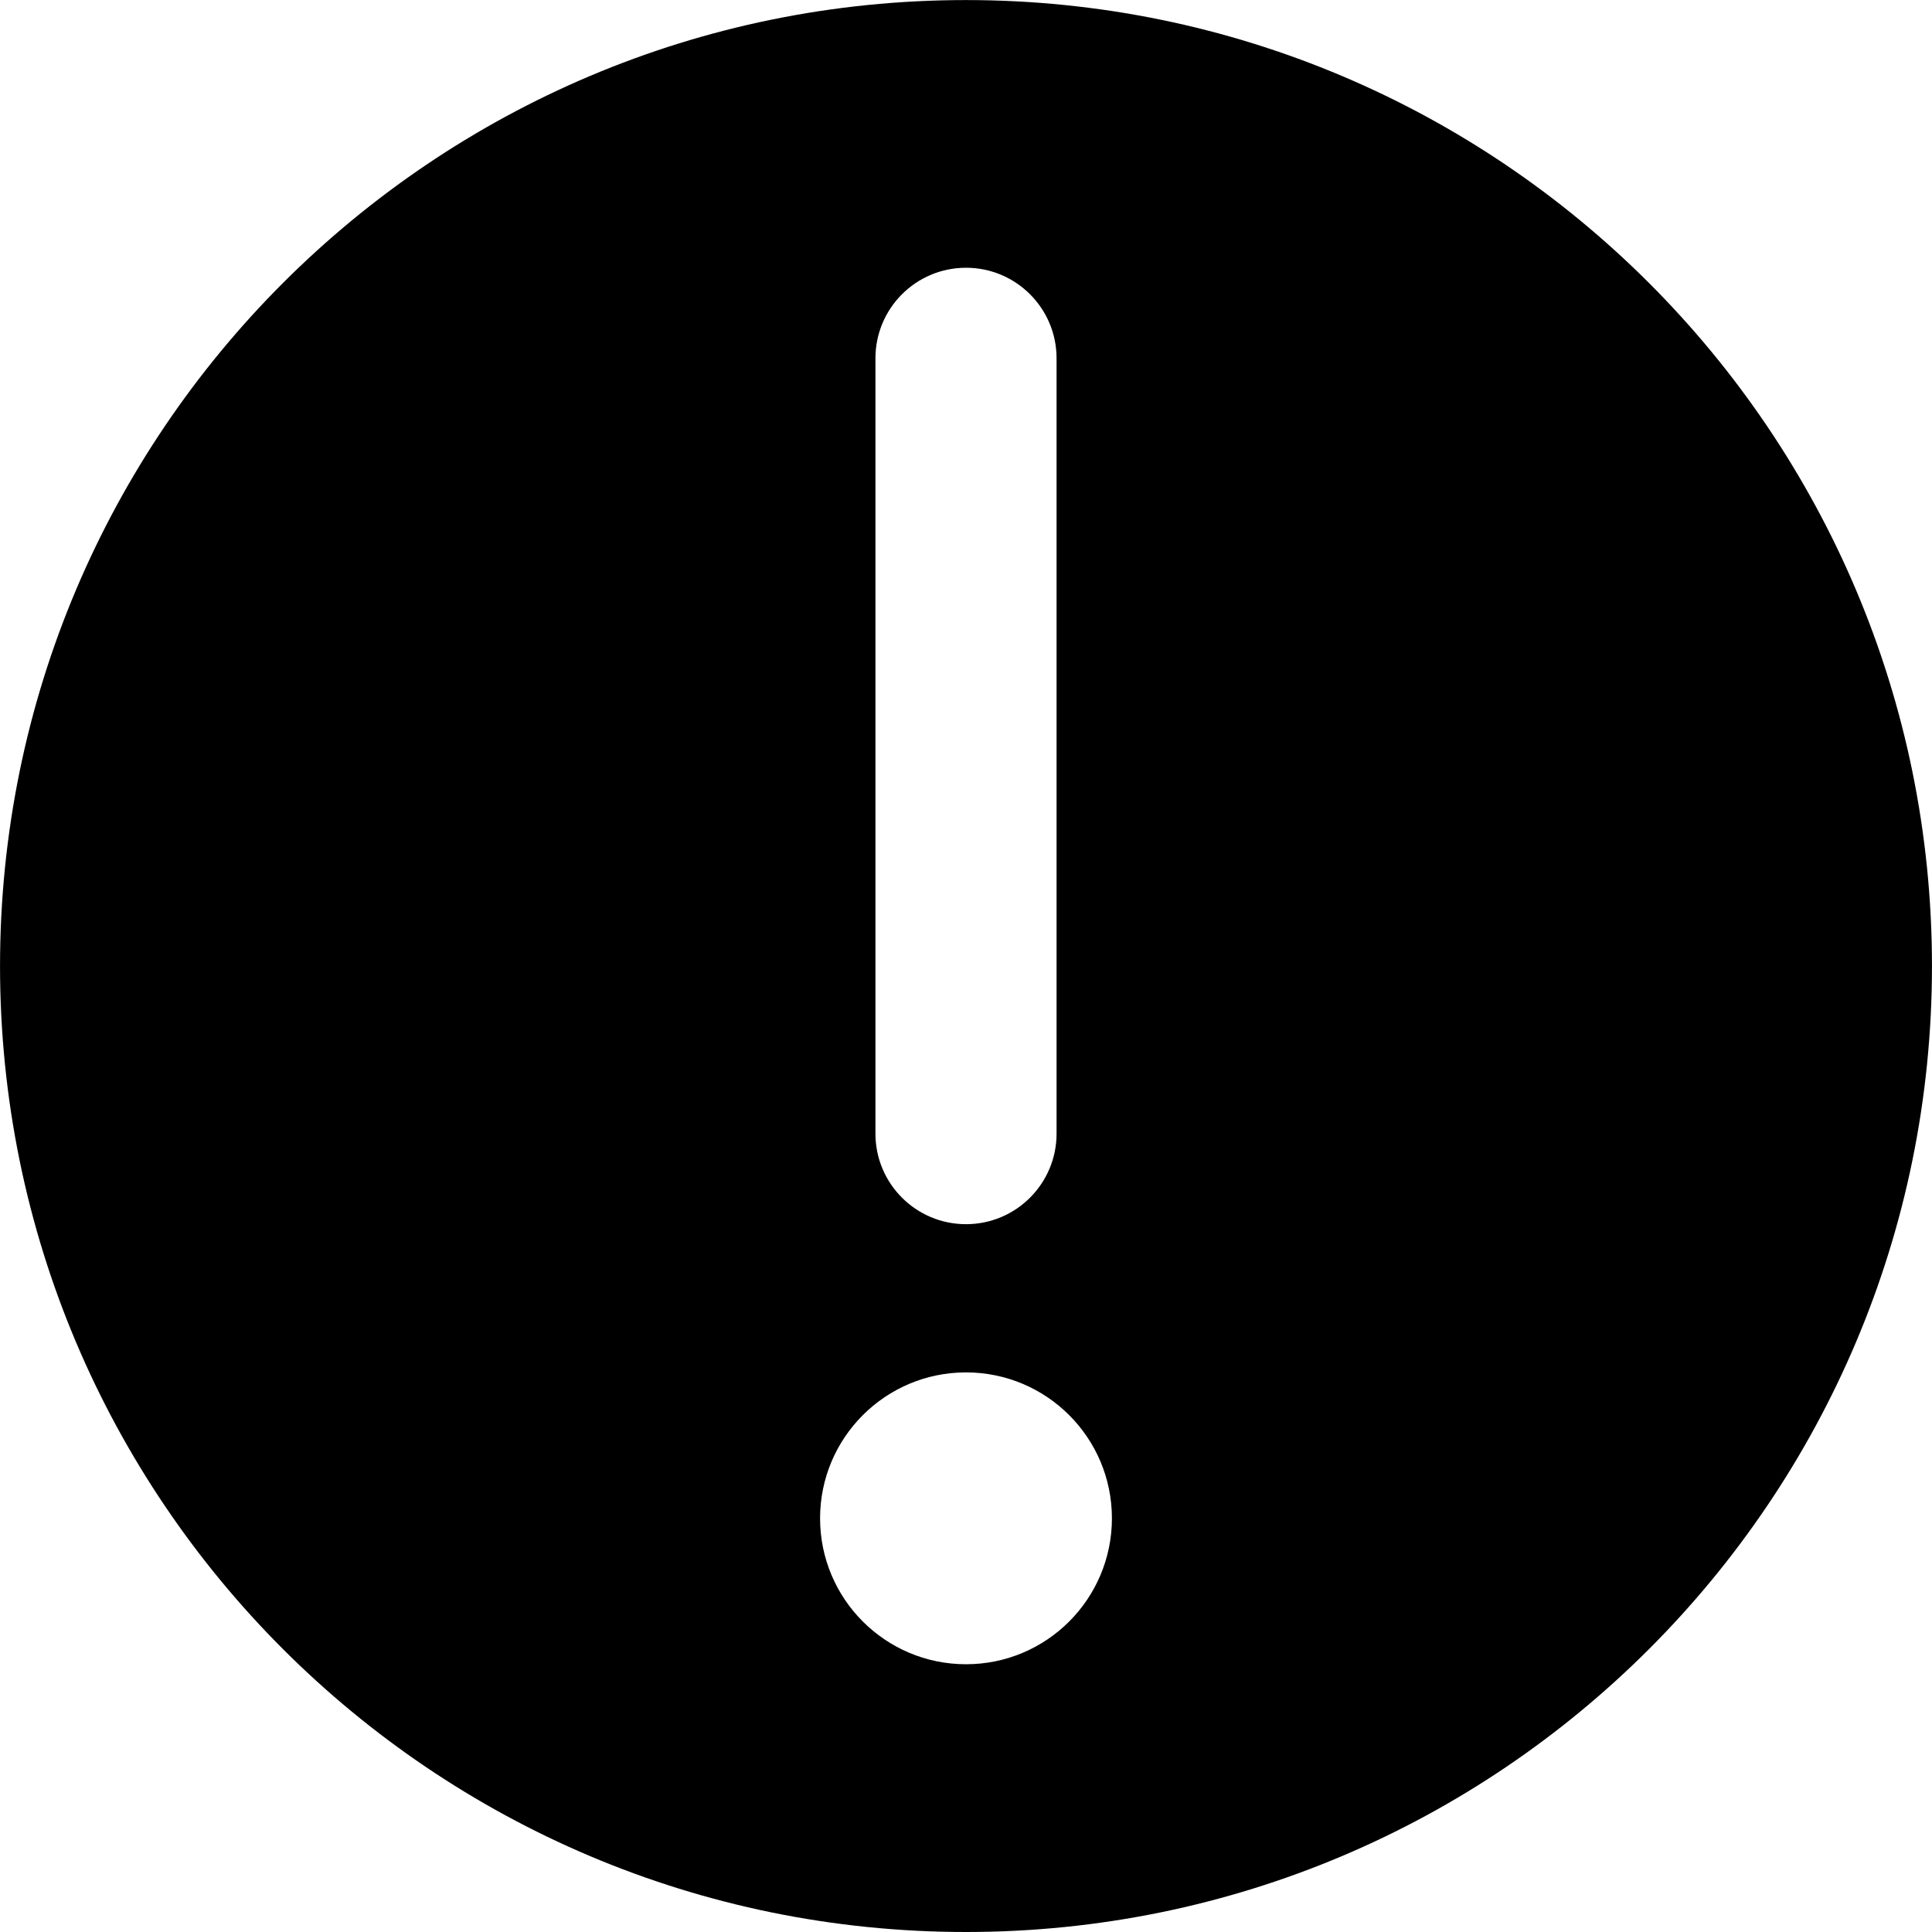 ﻿<svg class="icon" style="width: 200; height: 200;vertical-align: middle;fill: currentColor;overflow: hidden;" viewBox="0 0 1024 1024" version="1.1" xmlns="http://www.w3.org/2000/svg" p-id="1692"><path d="M512 0.032c-282.775 0-511.984 229.241-511.984 511.984s229.209 511.984 511.984 511.984 511.984-229.241 511.984-511.984S794.743 0.032 512 0.032zM464.002 189.914c0-26.495 21.471-47.998 47.998-47.998s47.998 21.503 47.998 47.998l0 410.931c0 26.495-21.471 47.998-47.998 47.998s-47.998-21.503-47.998-47.998L464.002 189.914zM512 882.084c-42.719 0-77.342-34.623-77.342-77.342 0-42.687 34.623-77.342 77.342-77.342s77.342 34.623 77.342 77.342C589.31 847.494 554.719 882.084 512 882.084z" p-id="1693"></path></svg>